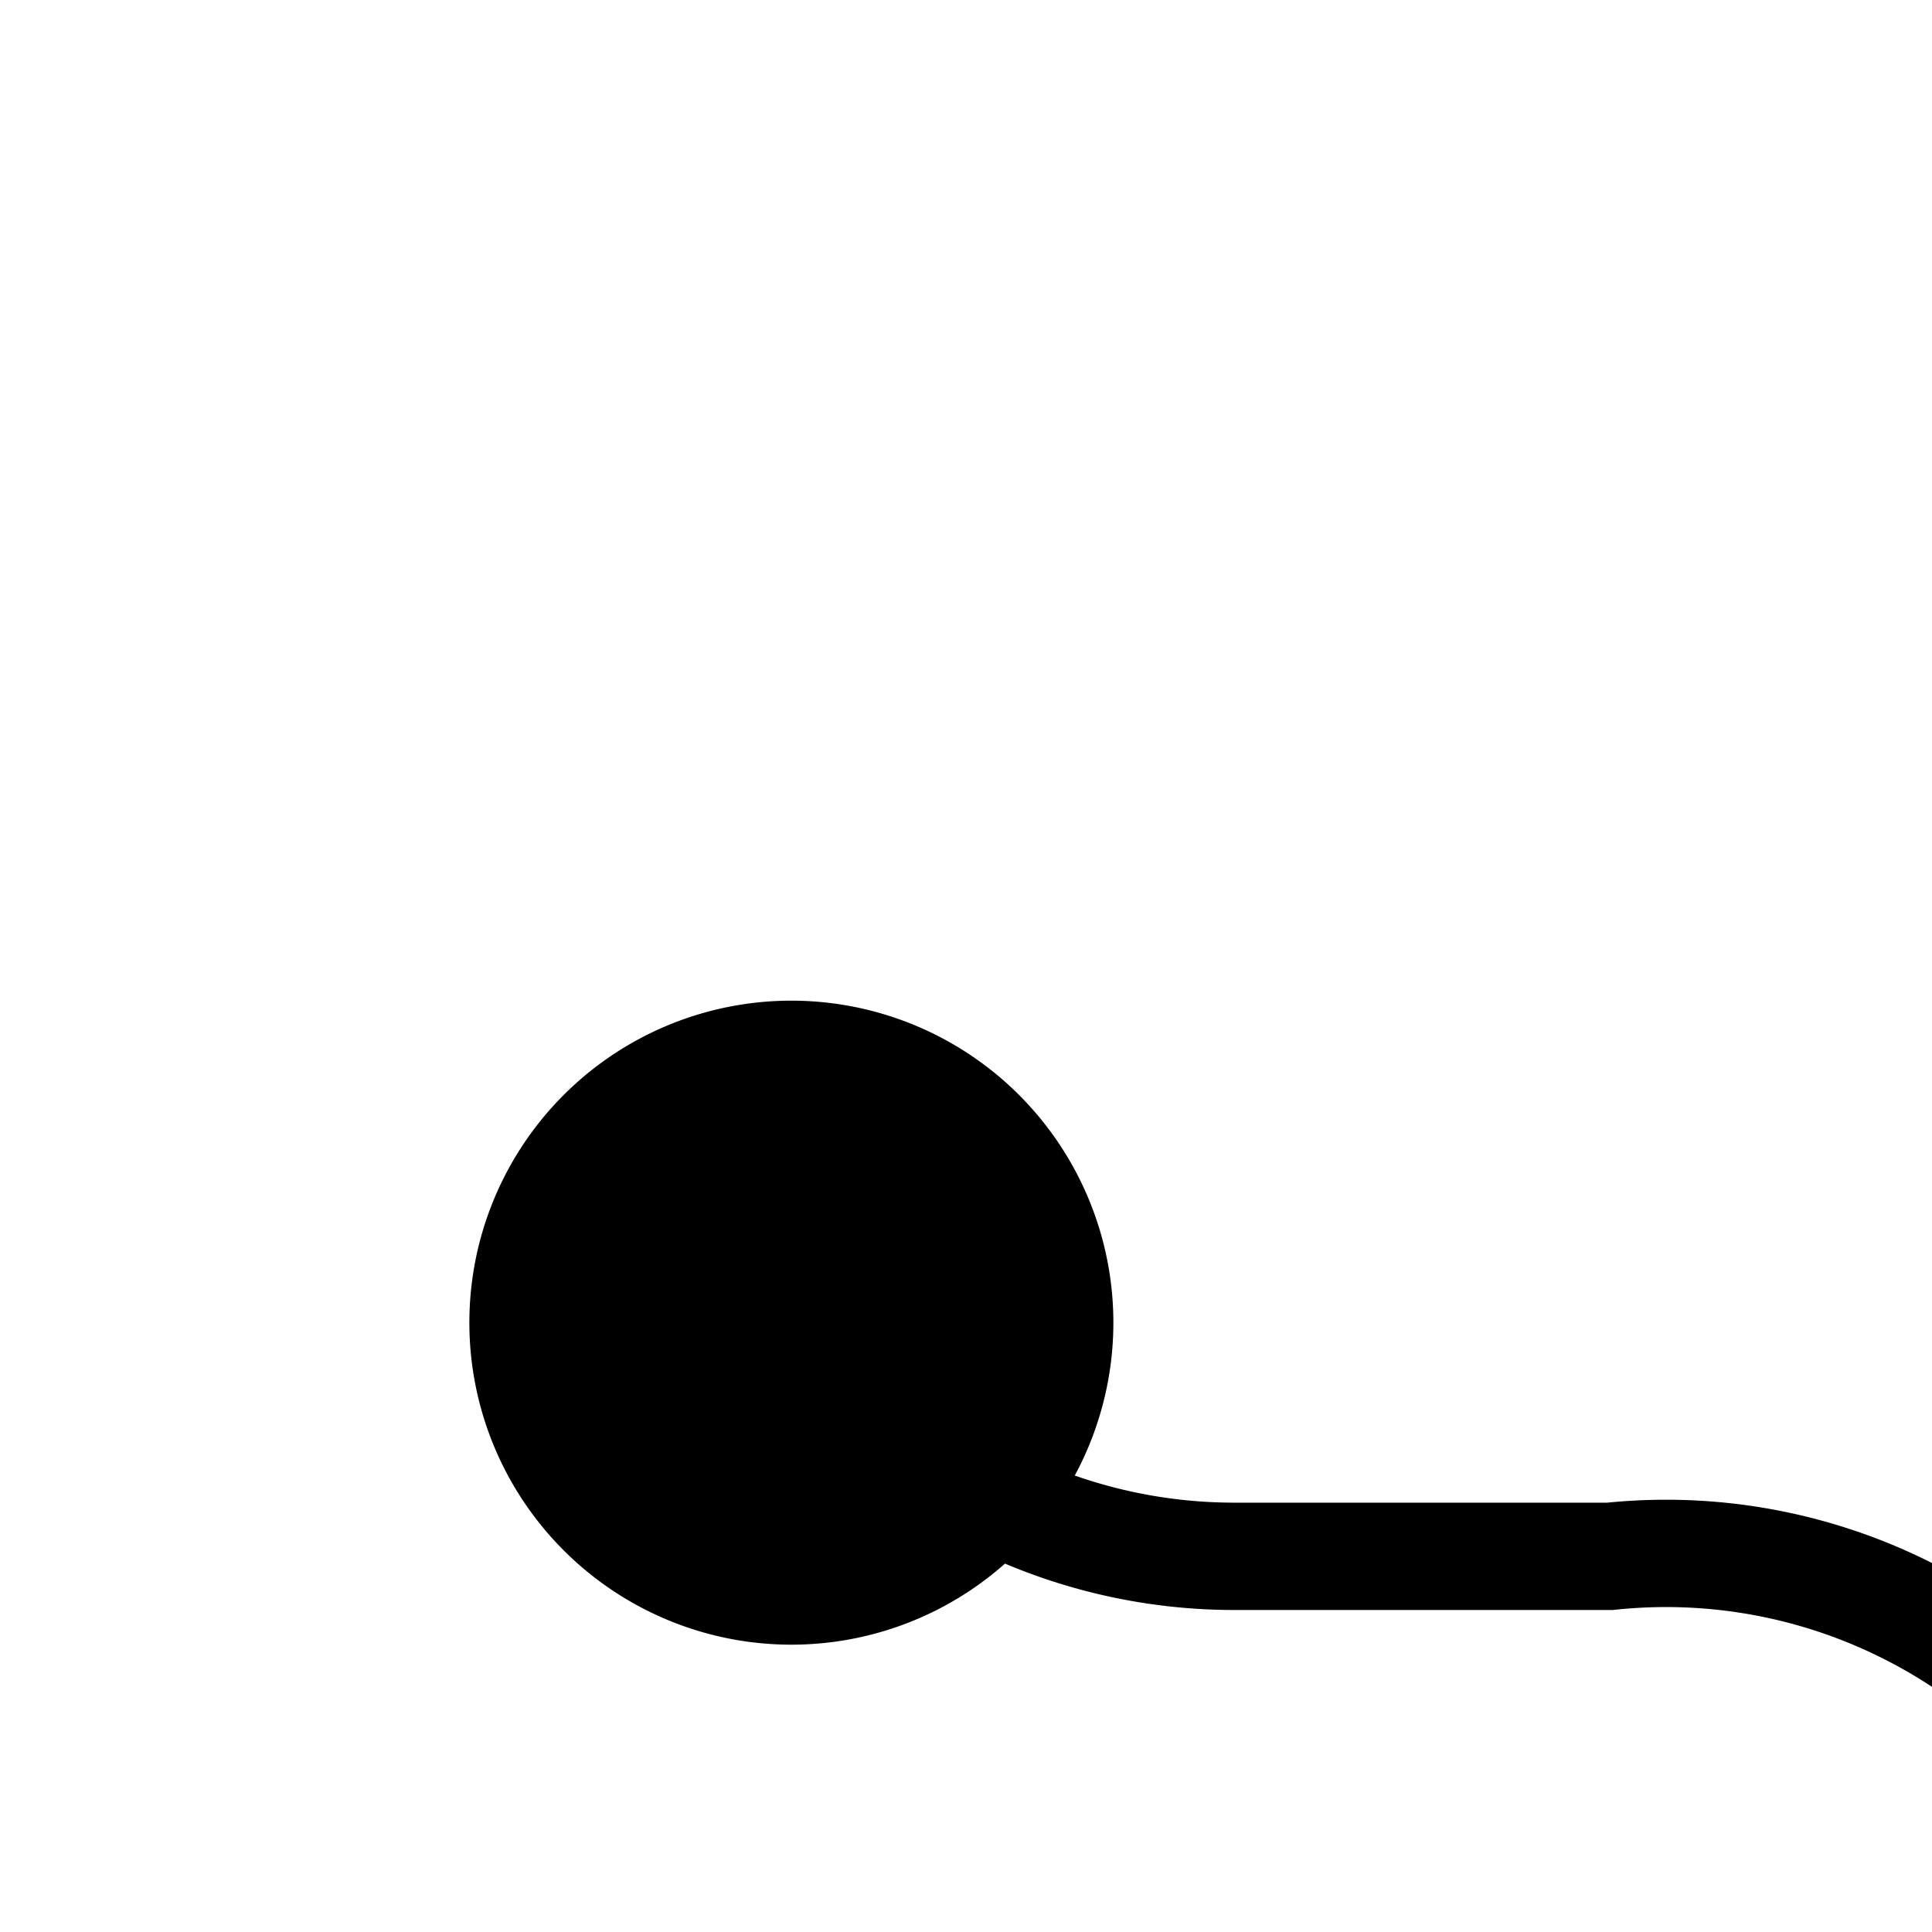 ﻿<?xml version="1.0" encoding="utf-8"?>
<svg version="1.1" xmlns:xlink="http://www.w3.org/1999/xlink" width="18px" height="18px" preserveAspectRatio="xMinYMid meet" viewBox="220 221  18 16" xmlns="http://www.w3.org/2000/svg">
  <path d="M 226.6 230.493  A 5 5 0 0 0 231.5 234.5 L 235 234.5  A 5 5 0 0 1 240.5 239 L 240.5 607  A 3 3 0 0 1 243.5 610 A 3 3 0 0 1 240.5 613 L 240.5 648  A 5 5 0 0 1 235.5 653.5 L 206 653.5  " stroke-width="1" stroke="#000000" fill="none" />
  <path d="M 227.373 229.323  A 3 3 0 0 0 224.373 232.323 A 3 3 0 0 0 227.373 235.323 A 3 3 0 0 0 230.373 232.323 A 3 3 0 0 0 227.373 229.323 Z " fill-rule="nonzero" fill="#000000" stroke="none" />
</svg>